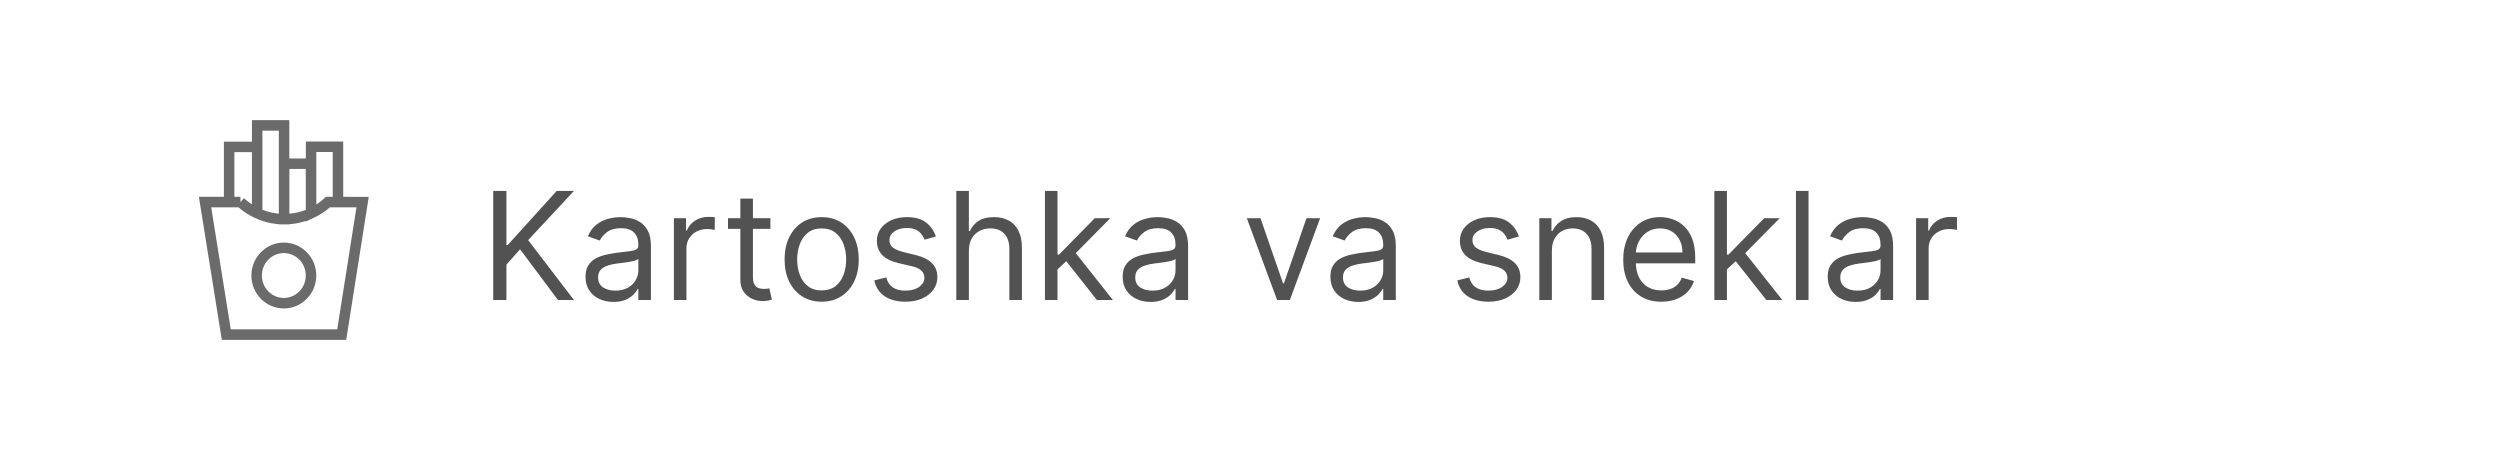<svg width="250" height="46" viewBox="0 0 250 46" fill="none" xmlns="http://www.w3.org/2000/svg">
<g clip-path="url(#clip0_6_2909)">
<path d="M28.932 12.016L28.932 15.847H30.582L30.583 14.154H34.322L34.321 19.683L36.875 19.686L34.621 33.984H22.181L19.889 19.682L22.389 19.68L22.39 14.167L25.192 14.166L25.194 12.016H28.932ZM23.85 20.73L21.12 20.732L23.076 32.933H33.724L35.646 20.735L32.988 20.732L32.816 20.882C32.474 21.159 32.107 21.402 31.721 21.61L31.632 21.653L30.577 22.153L30.576 22.097L30.527 22.116C30.122 22.244 29.705 22.336 29.279 22.388L28.938 22.419L28.938 22.44H27.882L27.882 22.416L27.544 22.386C26.975 22.314 26.421 22.174 25.892 21.967L25.499 21.8C24.97 21.556 24.474 21.246 24.021 20.88L23.85 20.73ZM30.576 16.896H28.938V21.365L29.15 21.346C29.632 21.287 30.101 21.169 30.549 20.996L30.576 20.983V16.896ZM27.882 13.066H26.242V20.975L26.273 20.989C26.723 21.164 27.193 21.284 27.675 21.344L27.882 21.363V13.066ZM33.271 15.203H31.632V20.441L31.858 20.292C31.959 20.219 32.059 20.144 32.156 20.065L32.44 19.82L32.591 19.682L33.271 19.682V15.203ZM24.043 20.207L24.399 19.82C24.582 19.988 24.776 20.144 24.978 20.288L25.192 20.432V15.216H23.439V19.68L24.044 19.682L24.043 20.207Z" fill="#6B6B6B"/>
<path d="M28.383 24.258C26.589 24.258 25.139 25.735 25.139 27.551C25.139 29.368 26.589 30.845 28.383 30.845C30.177 30.845 31.627 29.368 31.627 27.551C31.627 25.735 30.177 24.258 28.383 24.258ZM28.383 25.308C29.593 25.308 30.577 26.31 30.577 27.551C30.577 28.792 29.593 29.795 28.383 29.795C27.174 29.795 26.189 28.792 26.189 27.551C26.189 26.31 27.174 25.308 28.383 25.308Z" fill="#6B6B6B"/>
</g>
<g clip-path="url(#clip1_6_2909)">
<g filter="url(#filter0_d_6_2909)">
<path d="M49.321 30V19.091H50.642V24.503H50.77L55.67 19.091H57.396L52.815 24.013L57.396 30H55.798L52.006 24.929L50.642 26.463V30H49.321ZM61.343 30.192C60.825 30.192 60.354 30.094 59.932 29.899C59.509 29.7 59.174 29.414 58.925 29.041C58.676 28.665 58.552 28.21 58.552 27.678C58.552 27.209 58.645 26.829 58.829 26.538C59.014 26.243 59.261 26.012 59.57 25.845C59.879 25.678 60.219 25.554 60.592 25.472C60.969 25.387 61.347 25.32 61.727 25.27C62.224 25.206 62.627 25.158 62.936 25.126C63.249 25.091 63.476 25.032 63.618 24.95C63.764 24.869 63.836 24.727 63.836 24.524V24.482C63.836 23.956 63.693 23.548 63.405 23.256C63.121 22.965 62.689 22.82 62.11 22.82C61.51 22.82 61.04 22.951 60.699 23.214C60.358 23.477 60.118 23.757 59.98 24.055L58.787 23.629C59 23.132 59.284 22.745 59.639 22.468C59.998 22.188 60.388 21.992 60.811 21.882C61.237 21.768 61.656 21.712 62.068 21.712C62.331 21.712 62.633 21.744 62.973 21.808C63.318 21.868 63.65 21.994 63.969 22.186C64.293 22.378 64.561 22.667 64.774 23.054C64.987 23.441 65.093 23.959 65.093 24.609V30H63.836V28.892H63.772C63.687 29.07 63.545 29.26 63.346 29.462C63.147 29.664 62.883 29.837 62.553 29.979C62.222 30.121 61.819 30.192 61.343 30.192ZM61.535 29.062C62.032 29.062 62.451 28.965 62.792 28.77C63.137 28.574 63.396 28.322 63.57 28.013C63.748 27.704 63.836 27.379 63.836 27.038V25.888C63.783 25.952 63.666 26.01 63.485 26.064C63.307 26.113 63.101 26.158 62.867 26.197C62.636 26.232 62.41 26.264 62.19 26.293C61.974 26.317 61.798 26.339 61.663 26.357C61.336 26.399 61.031 26.468 60.747 26.564C60.466 26.657 60.239 26.797 60.065 26.985C59.895 27.17 59.809 27.422 59.809 27.741C59.809 28.178 59.971 28.509 60.294 28.732C60.621 28.952 61.034 29.062 61.535 29.062ZM67.388 30V21.818H68.602V23.054H68.688C68.837 22.649 69.107 22.321 69.497 22.069C69.888 21.816 70.328 21.69 70.818 21.69C70.911 21.69 71.026 21.692 71.165 21.696C71.303 21.699 71.408 21.704 71.479 21.712V22.99C71.436 22.979 71.338 22.963 71.186 22.942C71.037 22.917 70.879 22.905 70.712 22.905C70.314 22.905 69.959 22.988 69.646 23.155C69.337 23.319 69.092 23.546 68.911 23.837C68.734 24.125 68.645 24.453 68.645 24.822V30H67.388ZM77.04 21.818V22.884H72.8V21.818H77.04ZM74.036 19.858H75.293V27.656C75.293 28.011 75.344 28.278 75.447 28.455C75.554 28.629 75.689 28.746 75.852 28.807C76.019 28.864 76.195 28.892 76.379 28.892C76.518 28.892 76.632 28.885 76.72 28.871C76.809 28.853 76.88 28.839 76.933 28.828L77.189 29.957C77.104 29.989 76.985 30.021 76.832 30.053C76.679 30.089 76.486 30.107 76.251 30.107C75.896 30.107 75.548 30.03 75.207 29.878C74.87 29.725 74.59 29.492 74.366 29.18C74.146 28.867 74.036 28.473 74.036 27.997V19.858ZM82.167 30.171C81.428 30.171 80.78 29.995 80.223 29.643C79.669 29.291 79.235 28.8 78.923 28.168C78.614 27.535 78.459 26.797 78.459 25.952C78.459 25.099 78.614 24.355 78.923 23.72C79.235 23.084 79.669 22.591 80.223 22.239C80.78 21.887 81.428 21.712 82.167 21.712C82.906 21.712 83.552 21.887 84.106 22.239C84.663 22.591 85.097 23.084 85.406 23.72C85.718 24.355 85.874 25.099 85.874 25.952C85.874 26.797 85.718 27.535 85.406 28.168C85.097 28.8 84.663 29.291 84.106 29.643C83.552 29.995 82.906 30.171 82.167 30.171ZM82.167 29.041C82.728 29.041 83.189 28.897 83.552 28.61C83.914 28.322 84.182 27.944 84.356 27.475C84.53 27.006 84.617 26.499 84.617 25.952C84.617 25.405 84.53 24.895 84.356 24.423C84.182 23.951 83.914 23.569 83.552 23.278C83.189 22.986 82.728 22.841 82.167 22.841C81.606 22.841 81.144 22.986 80.782 23.278C80.42 23.569 80.151 23.951 79.978 24.423C79.803 24.895 79.716 25.405 79.716 25.952C79.716 26.499 79.803 27.006 79.978 27.475C80.151 27.944 80.42 28.322 80.782 28.61C81.144 28.897 81.606 29.041 82.167 29.041ZM93.589 23.651L92.459 23.97C92.388 23.782 92.284 23.599 92.145 23.422C92.01 23.24 91.826 23.091 91.591 22.974C91.357 22.857 91.057 22.798 90.691 22.798C90.19 22.798 89.773 22.914 89.439 23.145C89.109 23.372 88.944 23.661 88.944 24.013C88.944 24.325 89.057 24.572 89.285 24.753C89.512 24.934 89.867 25.085 90.35 25.206L91.564 25.504C92.296 25.682 92.841 25.953 93.2 26.319C93.558 26.681 93.738 27.148 93.738 27.72C93.738 28.189 93.603 28.608 93.333 28.977C93.067 29.347 92.694 29.638 92.214 29.851C91.735 30.064 91.177 30.171 90.542 30.171C89.707 30.171 89.016 29.989 88.47 29.627C87.923 29.265 87.576 28.736 87.431 28.04L88.624 27.741C88.738 28.182 88.953 28.512 89.269 28.732C89.588 28.952 90.005 29.062 90.52 29.062C91.106 29.062 91.572 28.938 91.916 28.69C92.264 28.438 92.438 28.136 92.438 27.784C92.438 27.5 92.339 27.262 92.14 27.07C91.941 26.875 91.635 26.729 91.224 26.634L89.86 26.314C89.111 26.136 88.56 25.861 88.209 25.488C87.861 25.112 87.687 24.641 87.687 24.077C87.687 23.615 87.816 23.207 88.076 22.852C88.338 22.496 88.695 22.218 89.146 22.015C89.601 21.813 90.116 21.712 90.691 21.712C91.501 21.712 92.136 21.889 92.598 22.244C93.063 22.599 93.393 23.068 93.589 23.651ZM96.887 25.078V30H95.63V19.091H96.887V23.097H96.994C97.186 22.674 97.473 22.338 97.857 22.09C98.244 21.838 98.759 21.712 99.401 21.712C99.959 21.712 100.447 21.823 100.866 22.047C101.285 22.267 101.61 22.607 101.841 23.065C102.075 23.519 102.193 24.098 102.193 24.801V30H100.935V24.886C100.935 24.236 100.767 23.734 100.429 23.379C100.096 23.02 99.632 22.841 99.039 22.841C98.627 22.841 98.258 22.928 97.931 23.102C97.608 23.276 97.352 23.53 97.164 23.864C96.98 24.197 96.887 24.602 96.887 25.078ZM105.664 27.017L105.643 25.462H105.899L109.478 21.818H111.034L107.22 25.675H107.113L105.664 27.017ZM104.492 30V19.091H105.749V30H104.492ZM109.691 30L106.495 25.952L107.39 25.078L111.289 30H109.691ZM115.059 30.192C114.541 30.192 114.07 30.094 113.648 29.899C113.225 29.7 112.889 29.414 112.641 29.041C112.392 28.665 112.268 28.21 112.268 27.678C112.268 27.209 112.36 26.829 112.545 26.538C112.73 26.243 112.976 26.012 113.285 25.845C113.594 25.678 113.935 25.554 114.308 25.472C114.685 25.387 115.063 25.32 115.443 25.27C115.94 25.206 116.343 25.158 116.652 25.126C116.964 25.091 117.192 25.032 117.334 24.95C117.479 24.869 117.552 24.727 117.552 24.524V24.482C117.552 23.956 117.408 23.548 117.121 23.256C116.837 22.965 116.405 22.82 115.826 22.82C115.226 22.82 114.756 22.951 114.415 23.214C114.074 23.477 113.834 23.757 113.696 24.055L112.502 23.629C112.715 23.132 113 22.745 113.355 22.468C113.713 22.188 114.104 21.992 114.527 21.882C114.953 21.768 115.372 21.712 115.784 21.712C116.046 21.712 116.348 21.744 116.689 21.808C117.034 21.868 117.366 21.994 117.685 22.186C118.008 22.378 118.277 22.667 118.49 23.054C118.703 23.441 118.809 23.959 118.809 24.609V30H117.552V28.892H117.488C117.403 29.07 117.261 29.26 117.062 29.462C116.863 29.664 116.599 29.837 116.268 29.979C115.938 30.121 115.535 30.192 115.059 30.192ZM115.251 29.062C115.748 29.062 116.167 28.965 116.508 28.77C116.853 28.574 117.112 28.322 117.286 28.013C117.463 27.704 117.552 27.379 117.552 27.038V25.888C117.499 25.952 117.382 26.01 117.201 26.064C117.023 26.113 116.817 26.158 116.583 26.197C116.352 26.232 116.126 26.264 115.906 26.293C115.69 26.317 115.514 26.339 115.379 26.357C115.052 26.399 114.747 26.468 114.463 26.564C114.182 26.657 113.955 26.797 113.781 26.985C113.61 27.17 113.525 27.422 113.525 27.741C113.525 28.178 113.687 28.509 114.01 28.732C114.337 28.952 114.75 29.062 115.251 29.062ZM132.013 21.818L128.987 30H127.709L124.683 21.818H126.047L128.305 28.338H128.391L130.649 21.818H132.013ZM135.831 30.192C135.312 30.192 134.842 30.094 134.419 29.899C133.997 29.7 133.661 29.414 133.412 29.041C133.164 28.665 133.04 28.21 133.04 27.678C133.04 27.209 133.132 26.829 133.316 26.538C133.501 26.243 133.748 26.012 134.057 25.845C134.366 25.678 134.707 25.554 135.08 25.472C135.456 25.387 135.834 25.32 136.214 25.27C136.711 25.206 137.114 25.158 137.423 25.126C137.736 25.091 137.963 25.032 138.105 24.95C138.251 24.869 138.324 24.727 138.324 24.524V24.482C138.324 23.956 138.18 23.548 137.892 23.256C137.608 22.965 137.177 22.82 136.598 22.82C135.998 22.82 135.527 22.951 135.186 23.214C134.845 23.477 134.606 23.757 134.467 24.055L133.274 23.629C133.487 23.132 133.771 22.745 134.126 22.468C134.485 22.188 134.875 21.992 135.298 21.882C135.724 21.768 136.143 21.712 136.555 21.712C136.818 21.712 137.12 21.744 137.461 21.808C137.805 21.868 138.137 21.994 138.457 22.186C138.78 22.378 139.048 22.667 139.261 23.054C139.474 23.441 139.581 23.959 139.581 24.609V30H138.324V28.892H138.26C138.174 29.07 138.032 29.26 137.834 29.462C137.635 29.664 137.37 29.837 137.04 29.979C136.71 30.121 136.307 30.192 135.831 30.192ZM136.022 29.062C136.52 29.062 136.939 28.965 137.28 28.77C137.624 28.574 137.883 28.322 138.057 28.013C138.235 27.704 138.324 27.379 138.324 27.038V25.888C138.27 25.952 138.153 26.01 137.972 26.064C137.794 26.113 137.589 26.158 137.354 26.197C137.123 26.232 136.898 26.264 136.678 26.293C136.461 26.317 136.285 26.339 136.15 26.357C135.824 26.399 135.518 26.468 135.234 26.564C134.954 26.657 134.726 26.797 134.552 26.985C134.382 27.17 134.297 27.422 134.297 27.741C134.297 28.178 134.458 28.509 134.781 28.732C135.108 28.952 135.522 29.062 136.022 29.062ZM151.889 23.651L150.76 23.97C150.689 23.782 150.584 23.599 150.446 23.422C150.311 23.24 150.126 23.091 149.892 22.974C149.657 22.857 149.357 22.798 148.992 22.798C148.491 22.798 148.074 22.914 147.74 23.145C147.41 23.372 147.244 23.661 147.244 24.013C147.244 24.325 147.358 24.572 147.585 24.753C147.813 24.934 148.168 25.085 148.651 25.206L149.865 25.504C150.597 25.682 151.142 25.953 151.501 26.319C151.859 26.681 152.039 27.148 152.039 27.72C152.039 28.189 151.904 28.608 151.634 28.977C151.367 29.347 150.994 29.638 150.515 29.851C150.036 30.064 149.478 30.171 148.843 30.171C148.008 30.171 147.317 29.989 146.77 29.627C146.224 29.265 145.877 28.736 145.732 28.04L146.925 27.741C147.039 28.182 147.253 28.512 147.569 28.732C147.889 28.952 148.306 29.062 148.821 29.062C149.407 29.062 149.872 28.938 150.217 28.69C150.565 28.438 150.739 28.136 150.739 27.784C150.739 27.5 150.639 27.262 150.441 27.07C150.242 26.875 149.936 26.729 149.524 26.634L148.161 26.314C147.411 26.136 146.861 25.861 146.509 25.488C146.161 25.112 145.987 24.641 145.987 24.077C145.987 23.615 146.117 23.207 146.376 22.852C146.639 22.496 146.996 22.218 147.447 22.015C147.901 21.813 148.416 21.712 148.992 21.712C149.801 21.712 150.437 21.889 150.899 22.244C151.364 22.599 151.694 23.068 151.889 23.651ZM155.188 25.078V30H153.931V21.818H155.145V23.097H155.252C155.444 22.681 155.735 22.347 156.125 22.095C156.516 21.84 157.02 21.712 157.638 21.712C158.192 21.712 158.677 21.825 159.092 22.053C159.508 22.276 159.831 22.617 160.062 23.075C160.293 23.53 160.408 24.105 160.408 24.801V30H159.151V24.886C159.151 24.244 158.984 23.743 158.65 23.384C158.316 23.022 157.858 22.841 157.276 22.841C156.875 22.841 156.516 22.928 156.2 23.102C155.888 23.276 155.641 23.53 155.46 23.864C155.278 24.197 155.188 24.602 155.188 25.078ZM166.136 30.171C165.347 30.171 164.667 29.996 164.096 29.648C163.527 29.297 163.089 28.807 162.78 28.178C162.474 27.546 162.322 26.811 162.322 25.973C162.322 25.135 162.474 24.396 162.78 23.757C163.089 23.114 163.518 22.614 164.069 22.255C164.623 21.893 165.269 21.712 166.008 21.712C166.434 21.712 166.855 21.783 167.27 21.925C167.686 22.067 168.064 22.298 168.405 22.617C168.746 22.933 169.017 23.352 169.22 23.874C169.422 24.396 169.523 25.039 169.523 25.803V26.335H163.217V25.249H168.245C168.245 24.787 168.153 24.375 167.968 24.013C167.787 23.651 167.528 23.365 167.19 23.155C166.857 22.946 166.462 22.841 166.008 22.841C165.507 22.841 165.074 22.965 164.708 23.214C164.346 23.459 164.067 23.778 163.872 24.173C163.676 24.567 163.579 24.989 163.579 25.44V26.165C163.579 26.783 163.685 27.306 163.898 27.736C164.115 28.162 164.415 28.487 164.799 28.711C165.182 28.931 165.628 29.041 166.136 29.041C166.466 29.041 166.764 28.995 167.031 28.903C167.3 28.807 167.533 28.665 167.728 28.477C167.924 28.285 168.075 28.047 168.181 27.763L169.396 28.104C169.268 28.516 169.053 28.878 168.751 29.19C168.449 29.499 168.076 29.741 167.632 29.915C167.189 30.085 166.69 30.171 166.136 30.171ZM172.608 27.017L172.586 25.462H172.842L176.422 21.818H177.977L174.163 25.675H174.056L172.608 27.017ZM171.436 30V19.091H172.693V30H171.436ZM176.635 30L173.439 25.952L174.333 25.078L178.233 30H176.635ZM180.852 19.091V30H179.595V19.091H180.852ZM185.562 30.192C185.044 30.192 184.573 30.094 184.151 29.899C183.728 29.7 183.392 29.414 183.144 29.041C182.895 28.665 182.771 28.21 182.771 27.678C182.771 27.209 182.863 26.829 183.048 26.538C183.233 26.243 183.479 26.012 183.788 25.845C184.097 25.678 184.438 25.554 184.811 25.472C185.188 25.387 185.566 25.32 185.946 25.27C186.443 25.206 186.846 25.158 187.155 25.126C187.467 25.091 187.695 25.032 187.837 24.95C187.982 24.869 188.055 24.727 188.055 24.524V24.482C188.055 23.956 187.911 23.548 187.624 23.256C187.339 22.965 186.908 22.82 186.329 22.82C185.729 22.82 185.259 22.951 184.918 23.214C184.577 23.477 184.337 23.757 184.199 24.055L183.005 23.629C183.218 23.132 183.502 22.745 183.858 22.468C184.216 22.188 184.607 21.992 185.029 21.882C185.456 21.768 185.875 21.712 186.287 21.712C186.549 21.712 186.851 21.744 187.192 21.808C187.537 21.868 187.869 21.994 188.188 22.186C188.511 22.378 188.779 22.667 188.993 23.054C189.206 23.441 189.312 23.959 189.312 24.609V30H188.055V28.892H187.991C187.906 29.07 187.764 29.26 187.565 29.462C187.366 29.664 187.102 29.837 186.771 29.979C186.441 30.121 186.038 30.192 185.562 30.192ZM185.754 29.062C186.251 29.062 186.67 28.965 187.011 28.77C187.355 28.574 187.615 28.322 187.789 28.013C187.966 27.704 188.055 27.379 188.055 27.038V25.888C188.002 25.952 187.885 26.01 187.703 26.064C187.526 26.113 187.32 26.158 187.086 26.197C186.855 26.232 186.629 26.264 186.409 26.293C186.192 26.317 186.017 26.339 185.882 26.357C185.555 26.399 185.25 26.468 184.966 26.564C184.685 26.657 184.458 26.797 184.284 26.985C184.113 27.17 184.028 27.422 184.028 27.741C184.028 28.178 184.19 28.509 184.513 28.732C184.839 28.952 185.253 29.062 185.754 29.062ZM191.607 30V21.818H192.821V23.054H192.906C193.055 22.649 193.325 22.321 193.716 22.069C194.107 21.816 194.547 21.69 195.037 21.69C195.129 21.69 195.245 21.692 195.383 21.696C195.522 21.699 195.627 21.704 195.698 21.712V22.99C195.655 22.979 195.557 22.963 195.405 22.942C195.255 22.917 195.097 22.905 194.93 22.905C194.533 22.905 194.178 22.988 193.865 23.155C193.556 23.319 193.311 23.546 193.13 23.837C192.953 24.125 192.864 24.453 192.864 24.822V30H191.607Z" fill="#525252"/>
</g>
</g>
<defs>
<filter id="filter0_d_6_2909" x="48.321" y="18.091" width="148.377" height="13.101" filterUnits="userSpaceOnUse" color-interpolation-filters="sRGB">
<feFlood flood-opacity="0" result="BackgroundImageFix"/>
<feColorMatrix in="SourceAlpha" type="matrix" values="0 0 0 0 0 0 0 0 0 0 0 0 0 0 0 0 0 0 127 0" result="hardAlpha"/>
<feOffset/>
<feGaussianBlur stdDeviation="0.5"/>
<feComposite in2="hardAlpha" operator="out"/>
<feColorMatrix type="matrix" values="0 0 0 0 0 0 0 0 0 0 0 0 0 0 0 0 0 0 0.01 0"/>
<feBlend mode="normal" in2="BackgroundImageFix" result="effect1_dropShadow_6_2909"/>
<feBlend mode="normal" in="SourceGraphic" in2="effect1_dropShadow_6_2909" result="shape"/>
</filter>
<clipPath id="clip0_6_2909">
<rect width="24" height="24" fill="white" transform="translate(16 11)"/>
</clipPath>
<clipPath id="clip1_6_2909">
<rect width="149.5" height="20" fill="white" transform="translate(48 13)"/>
</clipPath>
</defs>
</svg>
